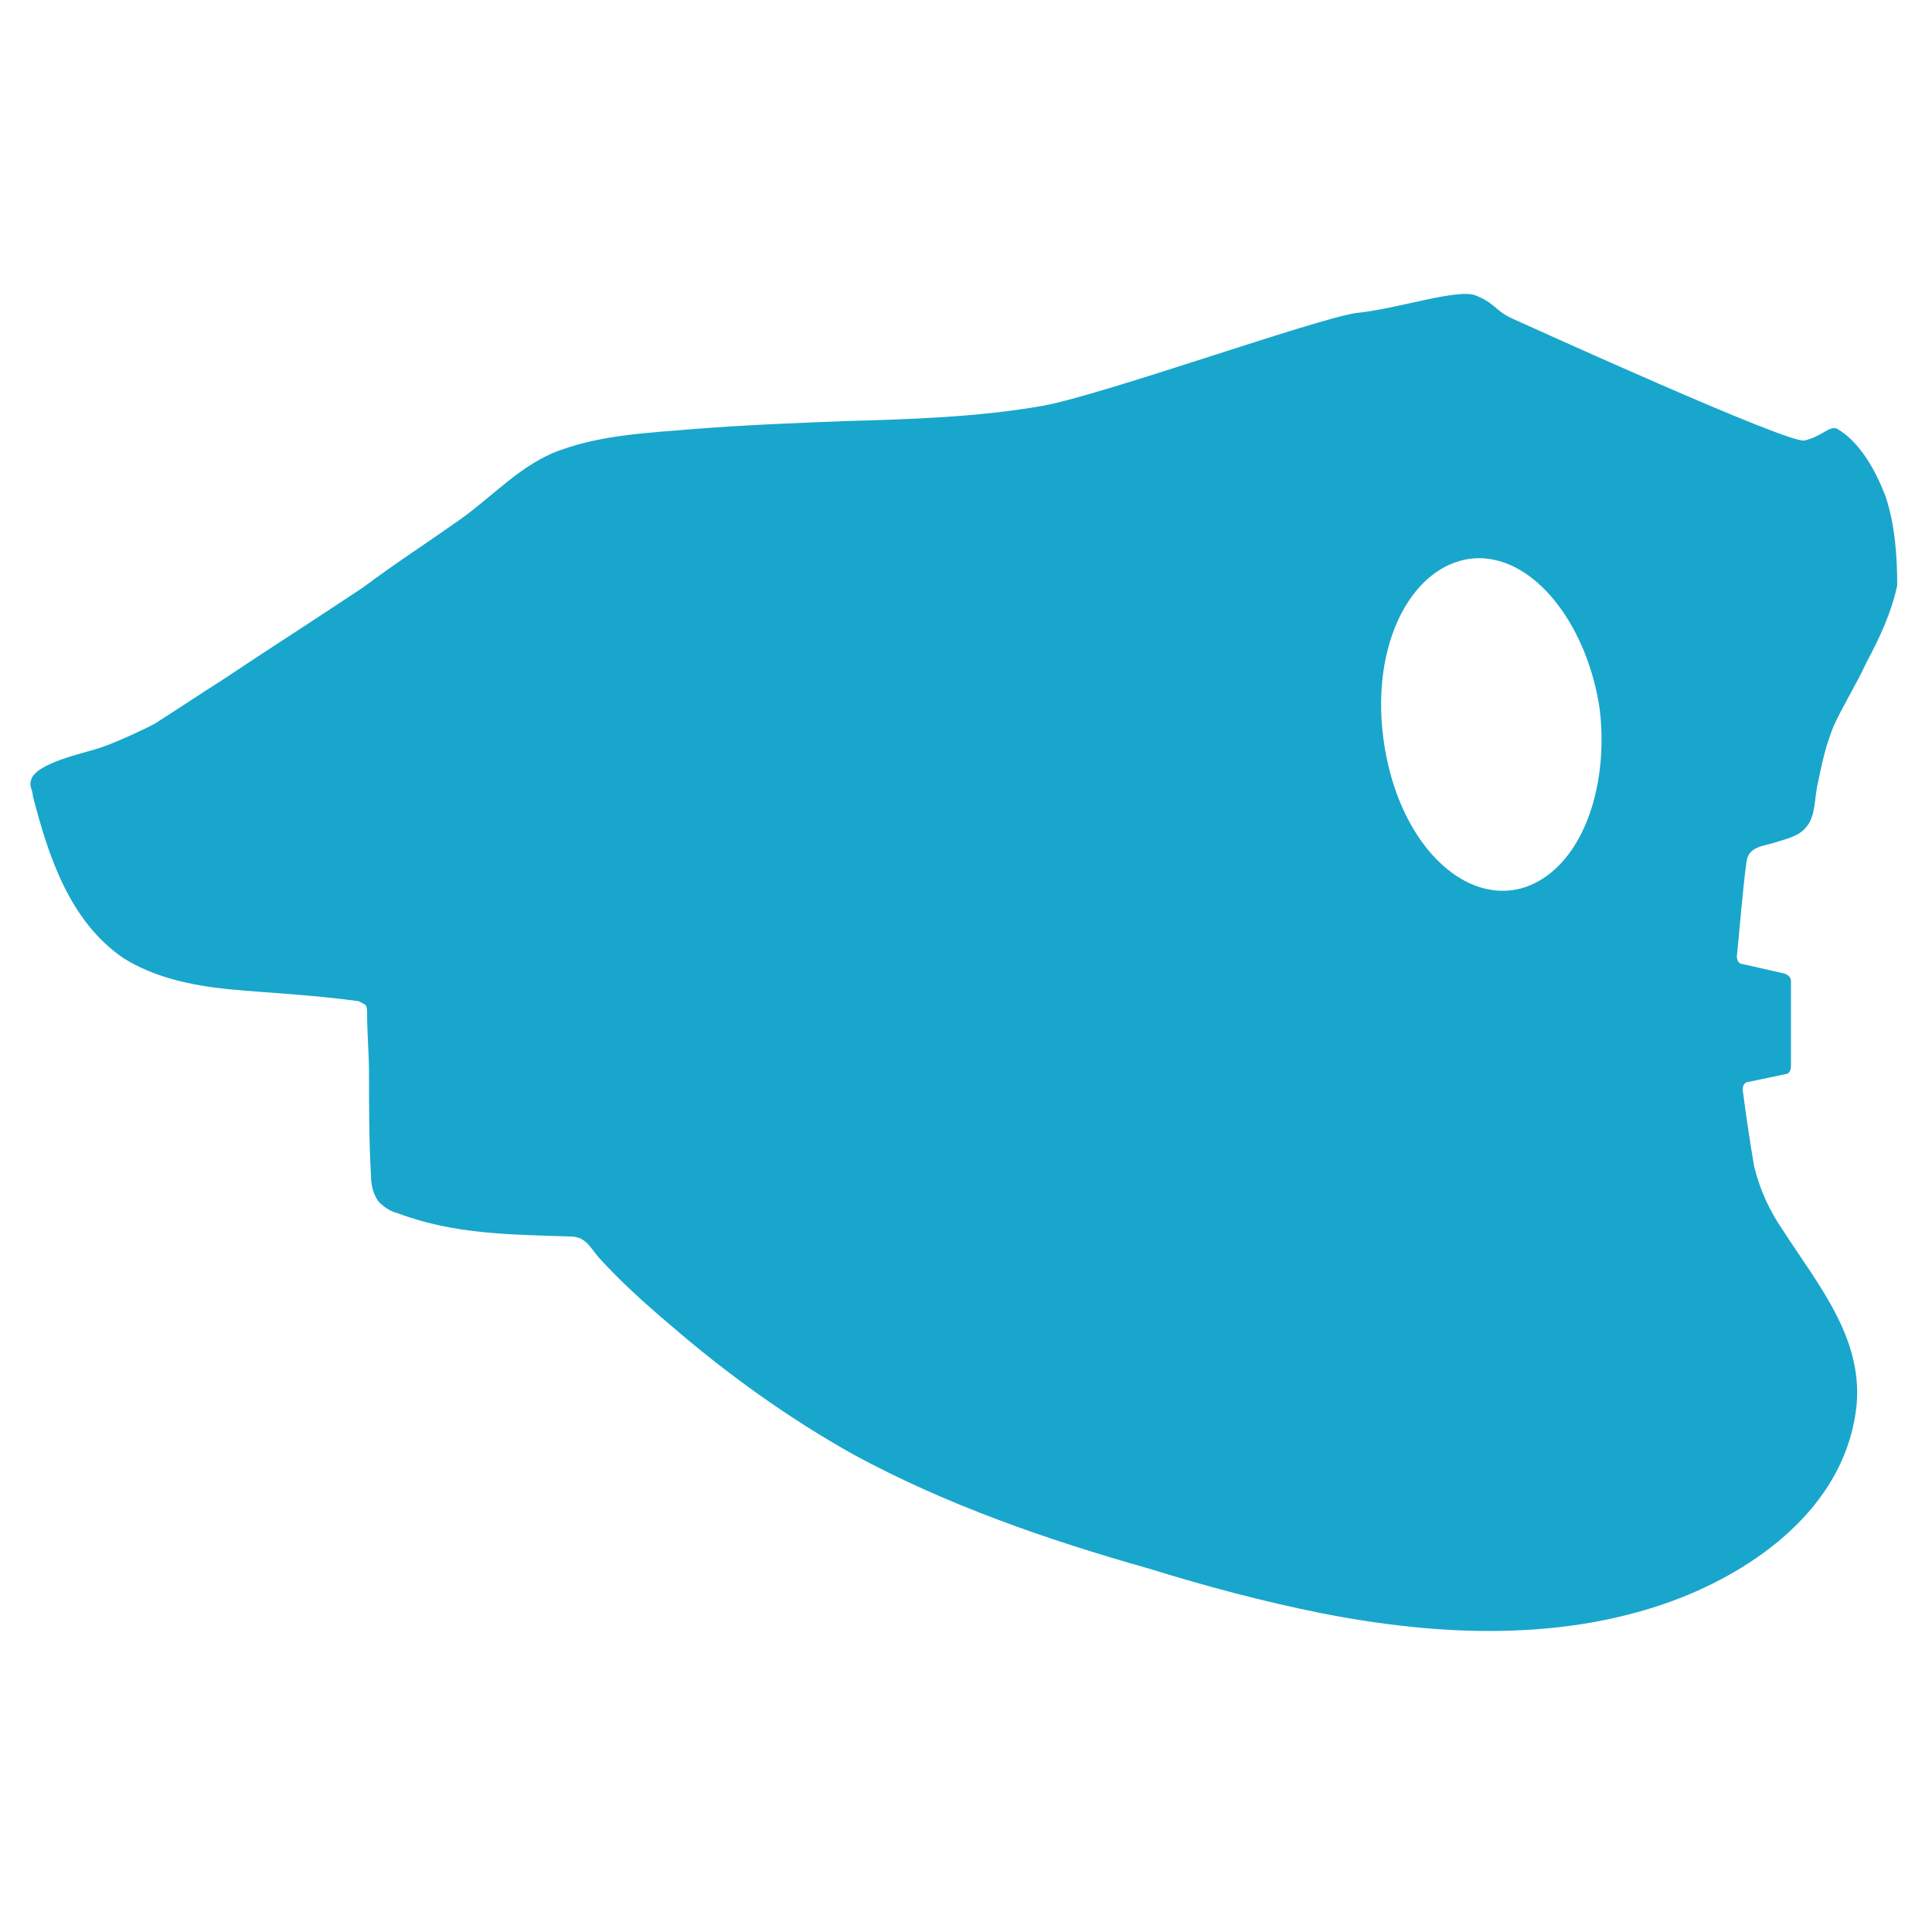 <?xml version="1.0" encoding="utf-8"?>
<!-- Generator: Adobe Illustrator 19.0.0, SVG Export Plug-In . SVG Version: 6.00 Build 0)  -->
<svg version="1.1" id="Layer_1" xmlns="http://www.w3.org/2000/svg" xmlns:xlink="http://www.w3.org/1999/xlink" x="0px" y="0px"
	 viewBox="0 0 100 100" style="enable-background:new 0 0 100 100;" xml:space="preserve">
<style type="text/css">
	.st0{fill:#19A6CC;}
</style>
<path class="st0" d="M97.6,25.7c-0.5-1.3-1.3-2.8-2.5-3.5c-0.4-0.2-0.8,0.4-1.7,0.6c-0.8,0.2-14.2-5.9-15.1-6.3
	c-0.9-0.4-0.9-0.8-1.9-1.2c-0.9-0.4-4.1,0.7-6.2,0.9c-2.1,0.3-13,4.2-16.2,4.8c-3.4,0.6-6.9,0.7-10.4,0.8c-2.5,0.1-5.1,0.2-7.6,0.4
	c-2.4,0.2-4.8,0.3-7,1.1c-2,0.7-3.5,2.4-5.2,3.6c-1.7,1.2-3.4,2.3-5,3.5c-2.4,1.6-4.9,3.2-7.3,4.8c-1.1,0.7-2.3,1.5-3.4,2.2
	c0,0,0,0,0,0c-0.1,0.1-2,1-2.9,1.3c-0.9,0.3-3.4,0.8-3.6,1.7c-0.1,0.3,0.1,0.5,0.1,0.8c0.8,3.1,1.9,6.5,4.7,8.4
	c1.6,1,3.5,1.4,5.4,1.6c2.2,0.2,4.4,0.3,6.6,0.6c0.2,0,0.3,0.1,0.5,0.2c0.1,0.1,0.1,0.3,0.1,0.4c0,1.1,0.1,2.1,0.1,3.2
	c0,1.7,0,3.5,0.1,5.2c0,0.5,0.1,1,0.4,1.4c0.3,0.3,0.6,0.5,1,0.6c2.9,1.1,5.9,1.1,8.9,1.2c0.8,0,1,0.5,1.5,1.1
	c1.1,1.2,2.3,2.3,3.6,3.4c3,2.6,6.2,4.9,9.6,6.8c4.8,2.6,10,4.4,15.3,5.9c2.9,0.9,5.9,1.7,8.9,2.3c6.1,1.2,12.7,1.5,18.6-0.8
	c4.3-1.7,8.6-5,9.1-10c0.3-3.5-2-6.2-3.8-9c-0.7-1-1.2-2.1-1.5-3.3c-0.2-1.1-0.5-3.2-0.6-4c0-0.2,0.1-0.4,0.3-0.4l1.9-0.4
	c0.2,0,0.3-0.2,0.3-0.4l0-4.4c0-0.2-0.1-0.3-0.3-0.4l-2.2-0.5c-0.2,0-0.3-0.2-0.3-0.4c0.1-0.9,0.3-3.5,0.5-4.9
	c0.1-0.8,0.9-0.8,1.5-1c0.6-0.2,1.2-0.3,1.6-0.8c0.5-0.6,0.4-1.5,0.6-2.3c0.2-1,0.4-1.9,0.8-2.9c0.5-1.1,1.2-2.2,1.7-3.3
	c0.7-1.3,1.3-2.6,1.6-4C98.2,28.9,98.1,27.2,97.6,25.7z M79,45.9c-3.2,1.1-6.7-2.3-7.4-7.7c-0.7-5.4,1.9-9.5,5.2-9.3
	c2.9,0.2,5.4,3.7,6,7.8C83.3,40.9,81.8,44.9,79,45.9z"/>
<g id="Layer_2">
</g>
</svg>
